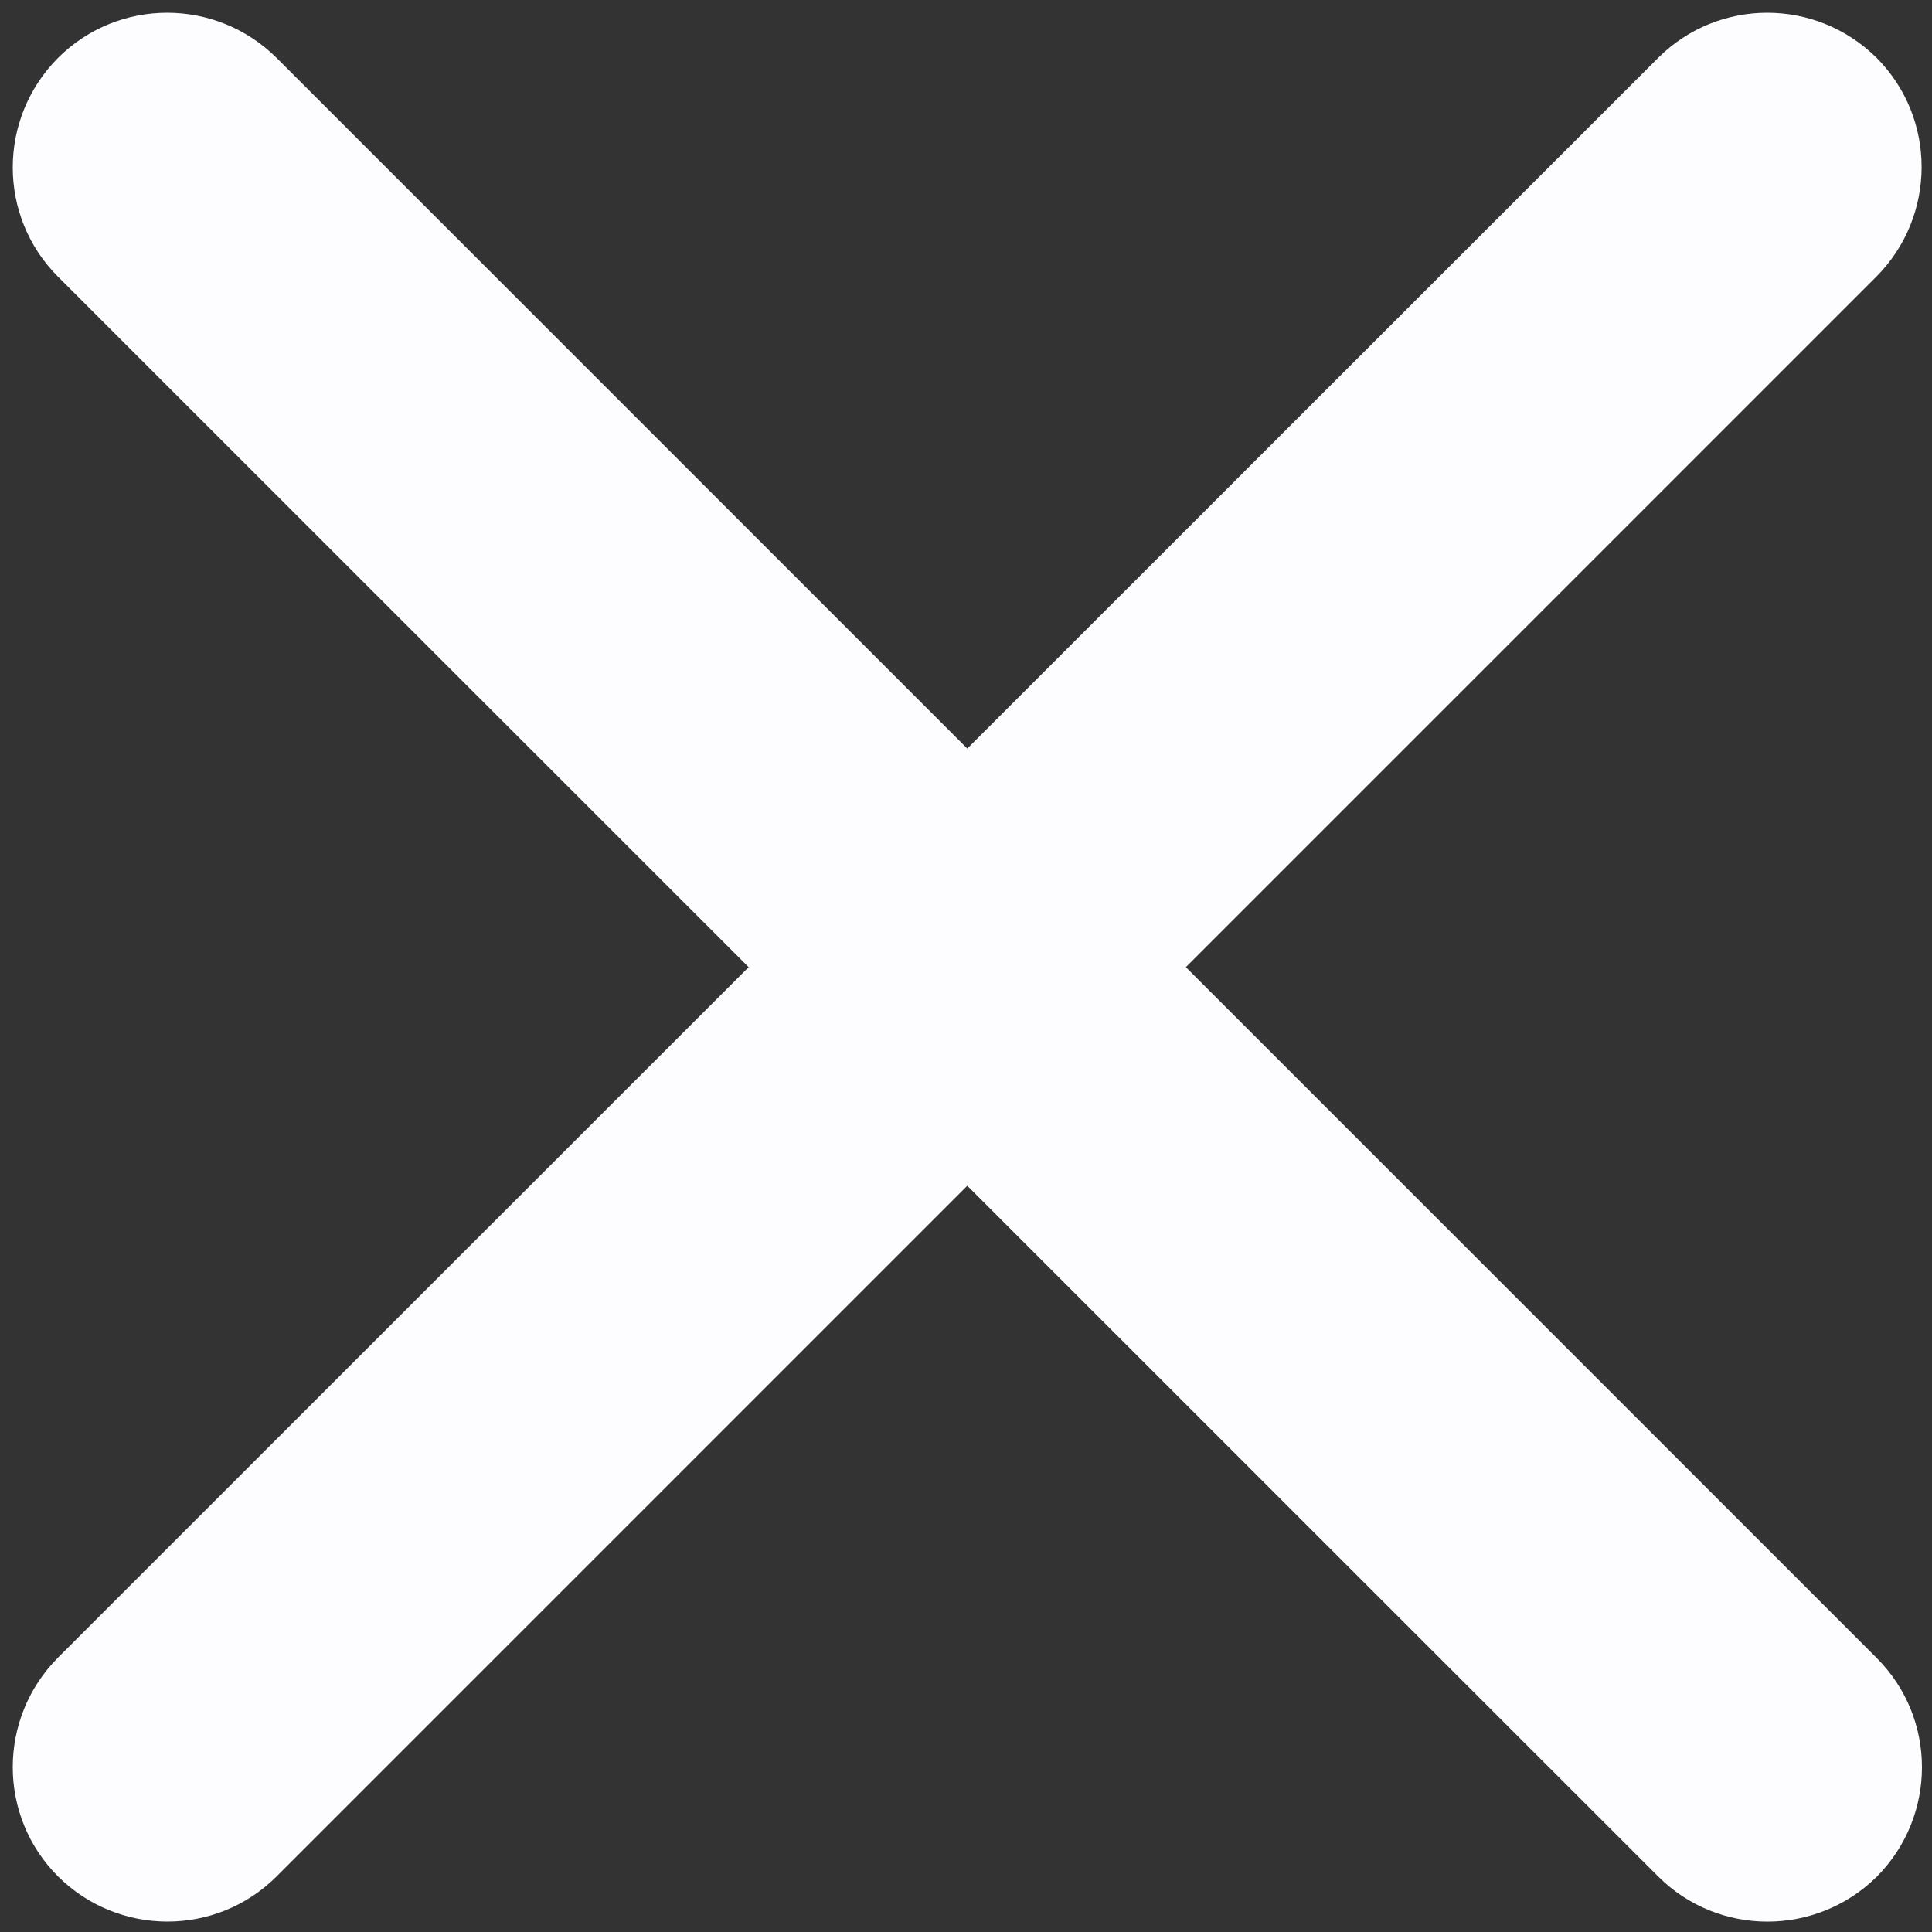 <?xml version="1.0" encoding="utf-8"?>
<!-- Generator: Adobe Illustrator 18.1.1, SVG Export Plug-In . SVG Version: 6.00 Build 0)  -->
<svg version="1.1" id="X" xmlns="http://www.w3.org/2000/svg" xmlns:xlink="http://www.w3.org/1999/xlink" x="0px" y="0px"
	 viewBox="0 0 50 50" enable-background="new 0 0 50 50" xml:space="preserve">
<rect x="0" y="0" width="50" height="50" fill="#333333" stroke="none"/>
<path fill="#FDFCFF" d="M48.56,7.16L7.16,48.56c-1.56,1.56-4.09,1.56-5.66,0l0,0c-1.56-1.56-1.56-4.09,0-5.66L42.91,1.5
	c1.56-1.56,4.09-1.56,5.66,0l0,0C50.12,3.06,50.12,5.59,48.56,7.16z"/>
<path fill="#FDFCFF" d="M42.91,48.56L1.5,7.16c-1.56-1.56-1.56-4.09,0-5.66l0,0c1.56-1.56,4.09-1.56,5.66,0l41.41,41.41
	c1.56,1.56,1.56,4.09,0,5.66l0,0C47,50.12,44.47,50.12,42.91,48.56z"/>
</svg>
